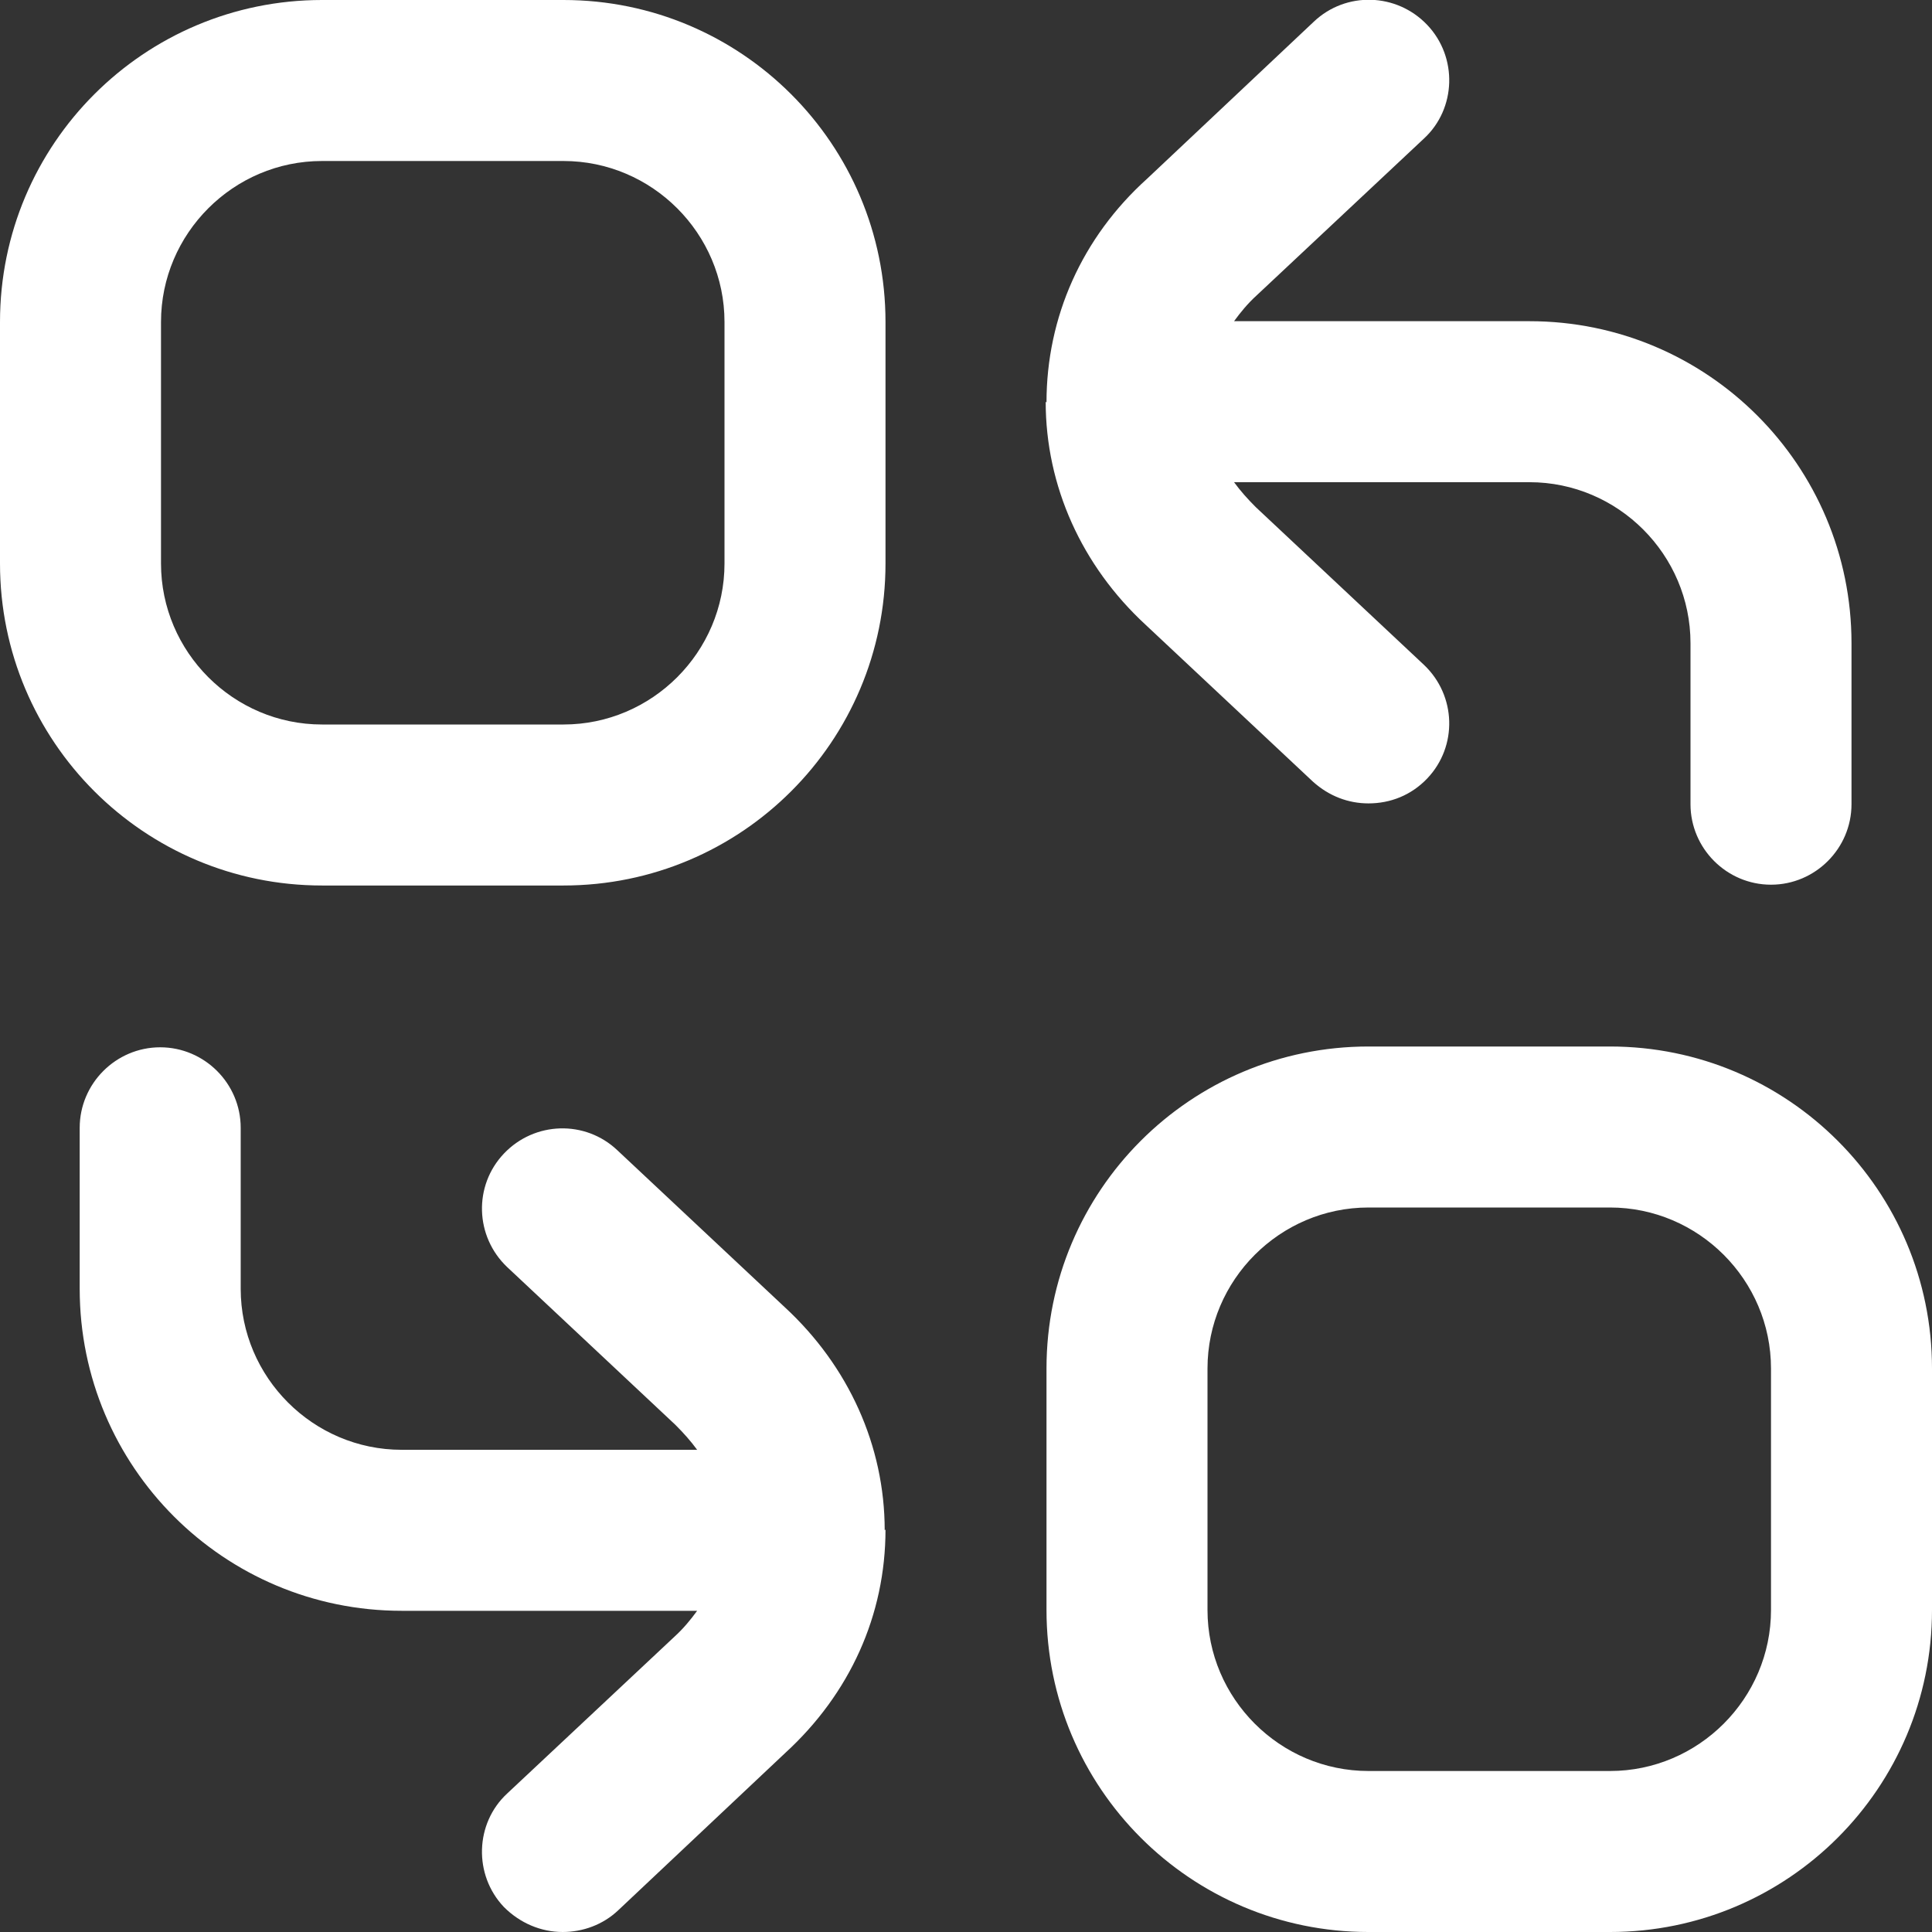 <?xml version="1.0" encoding="UTF-8"?>
<svg xmlns="http://www.w3.org/2000/svg" id="Layer_1" data-name="Layer 1" viewBox="0 0 24 24" width="512" height="512" fill="#ffffff"><rect x="0" y="0" width="24" height="24" fill="#333333" stroke="none"/><path d="M7,0h-3C1.79,0,0,1.79,0,4v3c0,2.21,1.79,4,4,4h3c2.21,0,4-1.79,4-4v-3C11,1.79,9.21,0,7,0Zm2,7c0,1.1-.9,2-2,2h-3c-1.1,0-2-.9-2-2v-3c0-1.1,.9-2,2-2h3c1.1,0,2,.9,2,2v3Zm11,6h-3c-2.21,0-4,1.79-4,4v3c0,2.21,1.79,4,4,4h3c2.21,0,4-1.79,4-4v-3c0-2.21-1.79-4-4-4Zm2,7c0,1.1-.9,2-2,2h-3c-1.1,0-2-.9-2-2v-3c0-1.1,.9-2,2-2h3c1.1,0,2,.9,2,2v3ZM13,5c0-1.06,.44-2.05,1.25-2.78l2.07-1.95c.4-.38,1.03-.36,1.41,.04,.38,.4,.36,1.04-.04,1.41l-2.08,1.95c-.11,.1-.2,.21-.28,.32h3.67c2.21,0,4,1.79,4,4v2c0,.55-.45,1-1,1s-1-.45-1-1v-2c0-1.1-.9-2-2-2h-3.67c.08,.11,.17,.21,.27,.31l2.09,1.96c.4,.38,.42,1.01,.04,1.41-.2,.21-.46,.31-.73,.31-.25,0-.49-.09-.69-.27l-2.08-1.95c-.79-.73-1.24-1.72-1.24-2.77Zm-2,14c0,1.06-.44,2.04-1.25,2.78l-2.07,1.95c-.19,.18-.44,.27-.69,.27-.27,0-.53-.11-.73-.31-.38-.4-.36-1.04,.04-1.41l2.08-1.95c.11-.1,.2-.21,.28-.32h-3.67c-2.21,0-4-1.79-4-4v-2c0-.55,.45-1,1-1s1,.45,1,1v2c0,1.1,.9,2,2,2h3.67c-.08-.11-.17-.21-.27-.31l-2.09-1.96c-.4-.38-.42-1.01-.04-1.41,.38-.4,1.01-.42,1.41-.04l2.08,1.95c.79,.73,1.24,1.72,1.24,2.77Z"/></svg>

